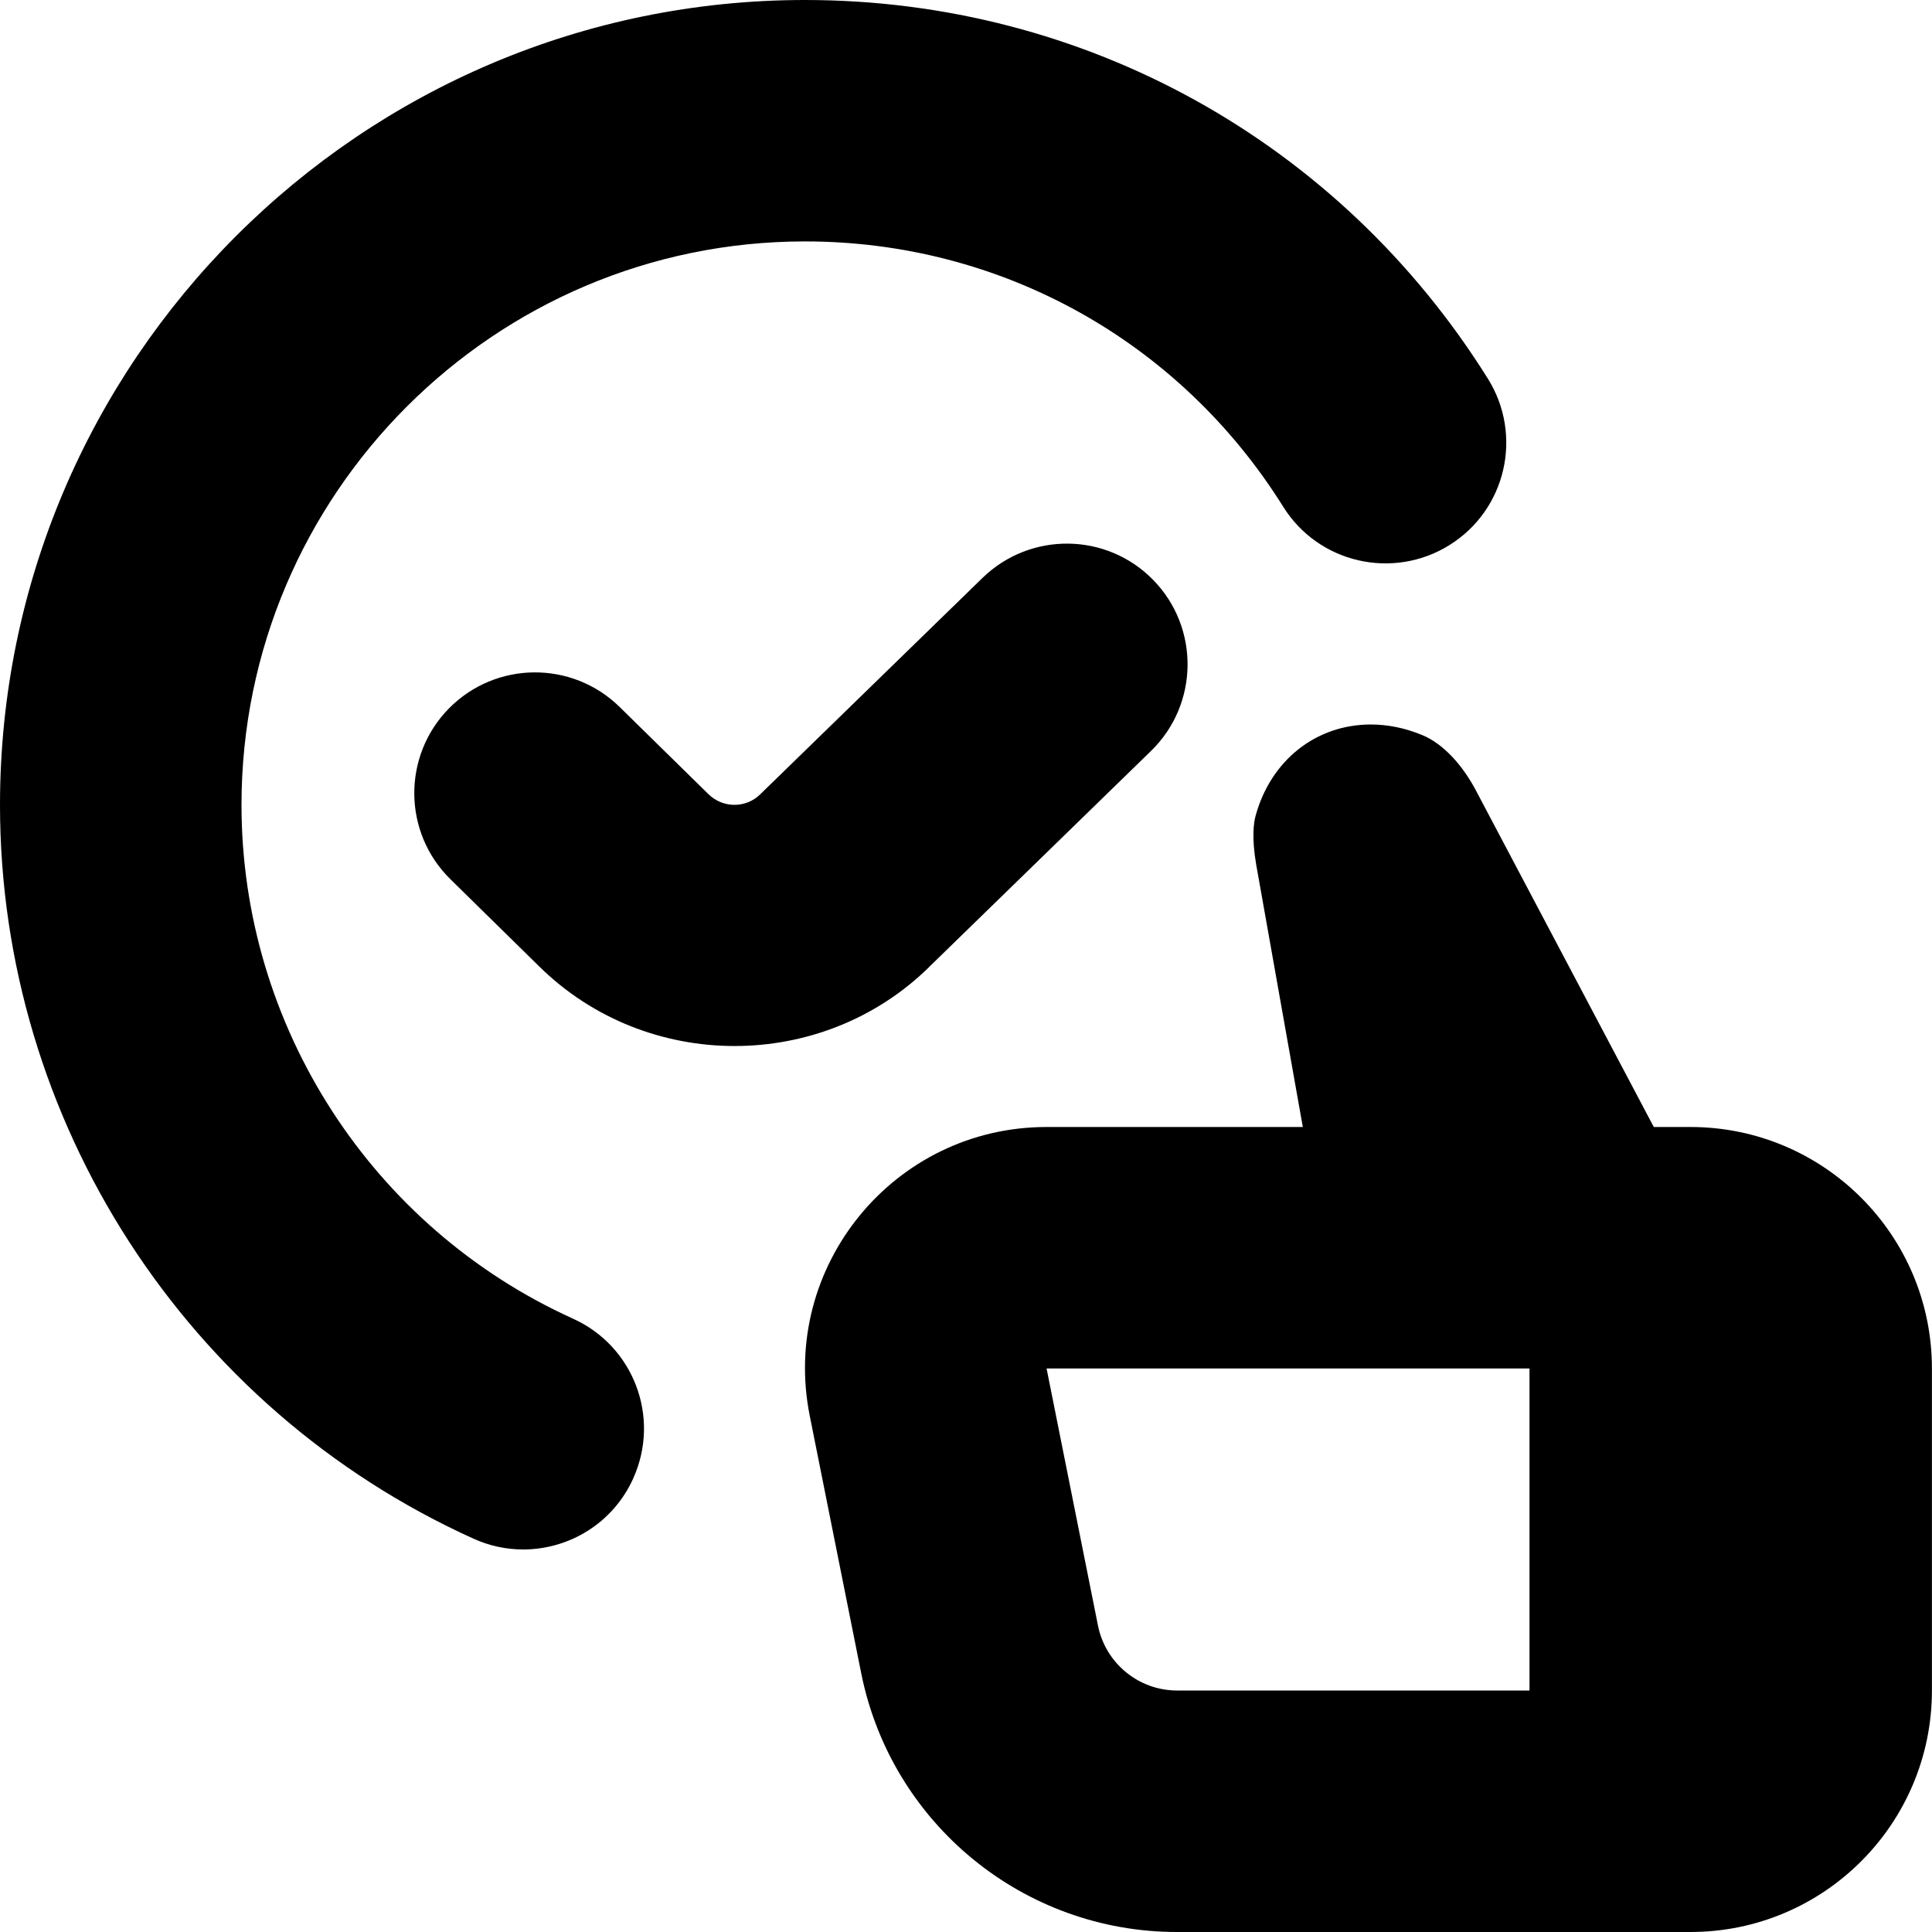<?xml version="1.0" encoding="UTF-8"?>
<svg xmlns="http://www.w3.org/2000/svg" id="Layer_1" data-name="Layer 1" viewBox="0 0 24 24">
  <path d="m21,14h-.456l-2.193-4.149c-.18-.352-.428-.614-.682-.719-.212-.088-.427-.132-.64-.132-.682,0-1.244.446-1.432,1.136-.022.08-.05.265.007.599l.58,3.265h-3.183c-1.893,0-3.313,1.732-2.942,3.588l.639,3.196c.374,1.87,2.016,3.216,3.922,3.216h6.379c1.657,0,3-1.343,3-3v-4c0-1.657-1.343-3-3-3Zm-7.36,6.196l-.639-3.196h5.999v4h-4.379c-.475,0-.887-.338-.981-.804Zm-5.774-1.83c-.25.555-.796.882-1.367.882-.207,0-.417-.043-.617-.134C2.309,17.498,0,13.92,0,10,0,4.486,4.486,0,10,0c3.471,0,6.642,1.759,8.483,4.704.439.703.227,1.628-.477,2.067-.7.437-1.627.227-2.066-.477-1.29-2.063-3.511-3.295-5.94-3.295-3.859,0-7,3.14-7,7,0,2.745,1.616,5.249,4.118,6.382.755.341,1.09,1.229.748,1.984Zm3.673-6.35c-.666.652-1.54.978-2.414.978-.881,0-1.762-.331-2.431-.993l-1.098-1.078c-.592-.581-.6-1.53-.02-2.122.582-.591,1.531-.598,2.121-.019l1.102,1.082c.18.178.466.178.643.005l2.764-2.691c.595-.577,1.544-.565,2.121.028.578.593.565,1.543-.027,2.121l-2.761,2.688Z"/>
</svg>
